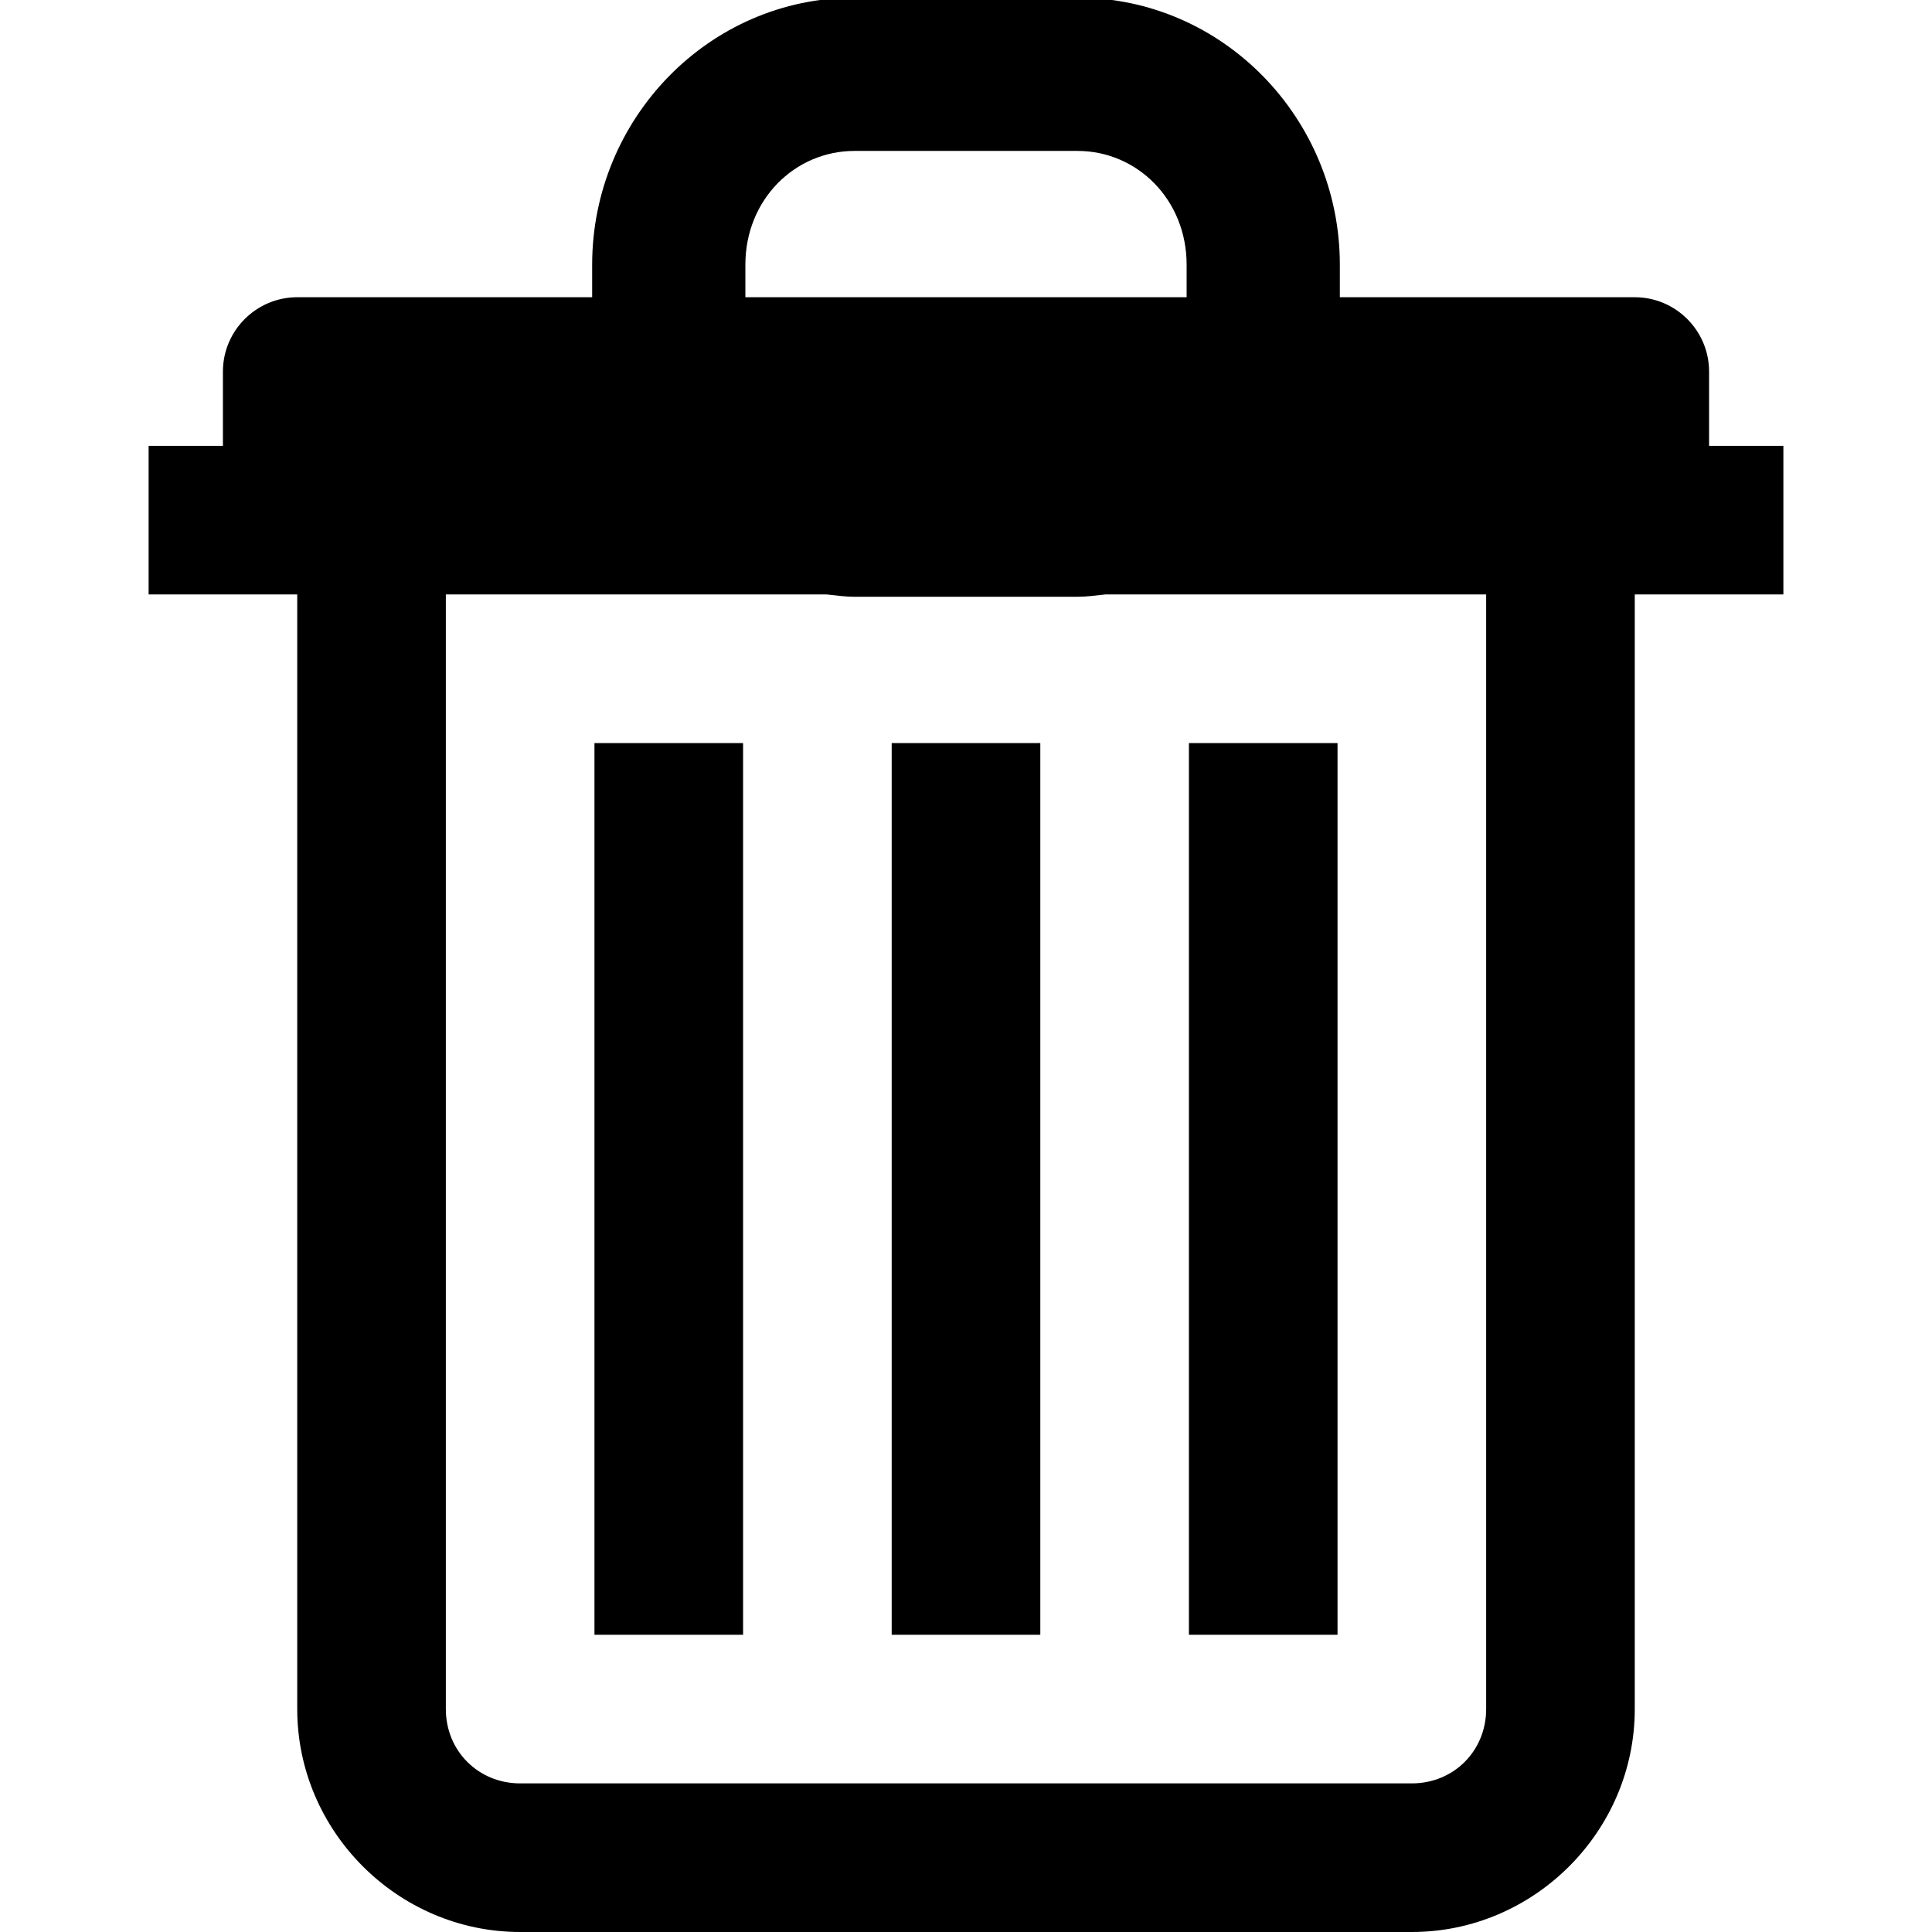 ﻿<svg xmlns="http://www.w3.org/2000/svg" width="26" height="26" viewBox="0 0 26 26"><path d="M 11.5 -0.031 C 9.542 -0.031 7.969 1.596 7.969 3.562 L 7.969 4 L 4 4 C 3.449 4 3 4.449 3 5 L 3 6 L 2 6 L 2 8 L 4 8 L 4 23 C 4 24.645 5.355 26 7 26 L 19 26 C 20.645 26 22 24.645 22 23 L 22 8 L 24 8 L 24 6 L 23 6 L 23 5 C 23 4.449 22.551 4 22 4 L 18.031 4 L 18.031 3.562 C 18.031 1.596 16.458 -0.031 14.5 -0.031 L 11.5 -0.031 z M 11.5 2.031 L 14.5 2.031 C 15.304 2.031 15.969 2.687 15.969 3.562 L 15.969 4 L 10.031 4 L 10.031 3.562 C 10.031 2.687 10.696 2.031 11.5 2.031 z M 6 8 L 11.125 8 C 11.249 8.013 11.372 8.031 11.5 8.031 L 14.5 8.031 C 14.628 8.031 14.751 8.013 14.875 8 L 20 8 L 20 23 C 20 23.563 19.563 24 19 24 L 7 24 C 6.437 24 6 23.563 6 23 L 6 8 z M 8 10 L 8 22 L 10 22 L 10 10 L 8 10 z M 12 10 L 12 22 L 14 22 L 14 10 L 12 10 z M 16 10 L 16 22 L 18 22 L 18 10 L 16 10 z"></path></svg>